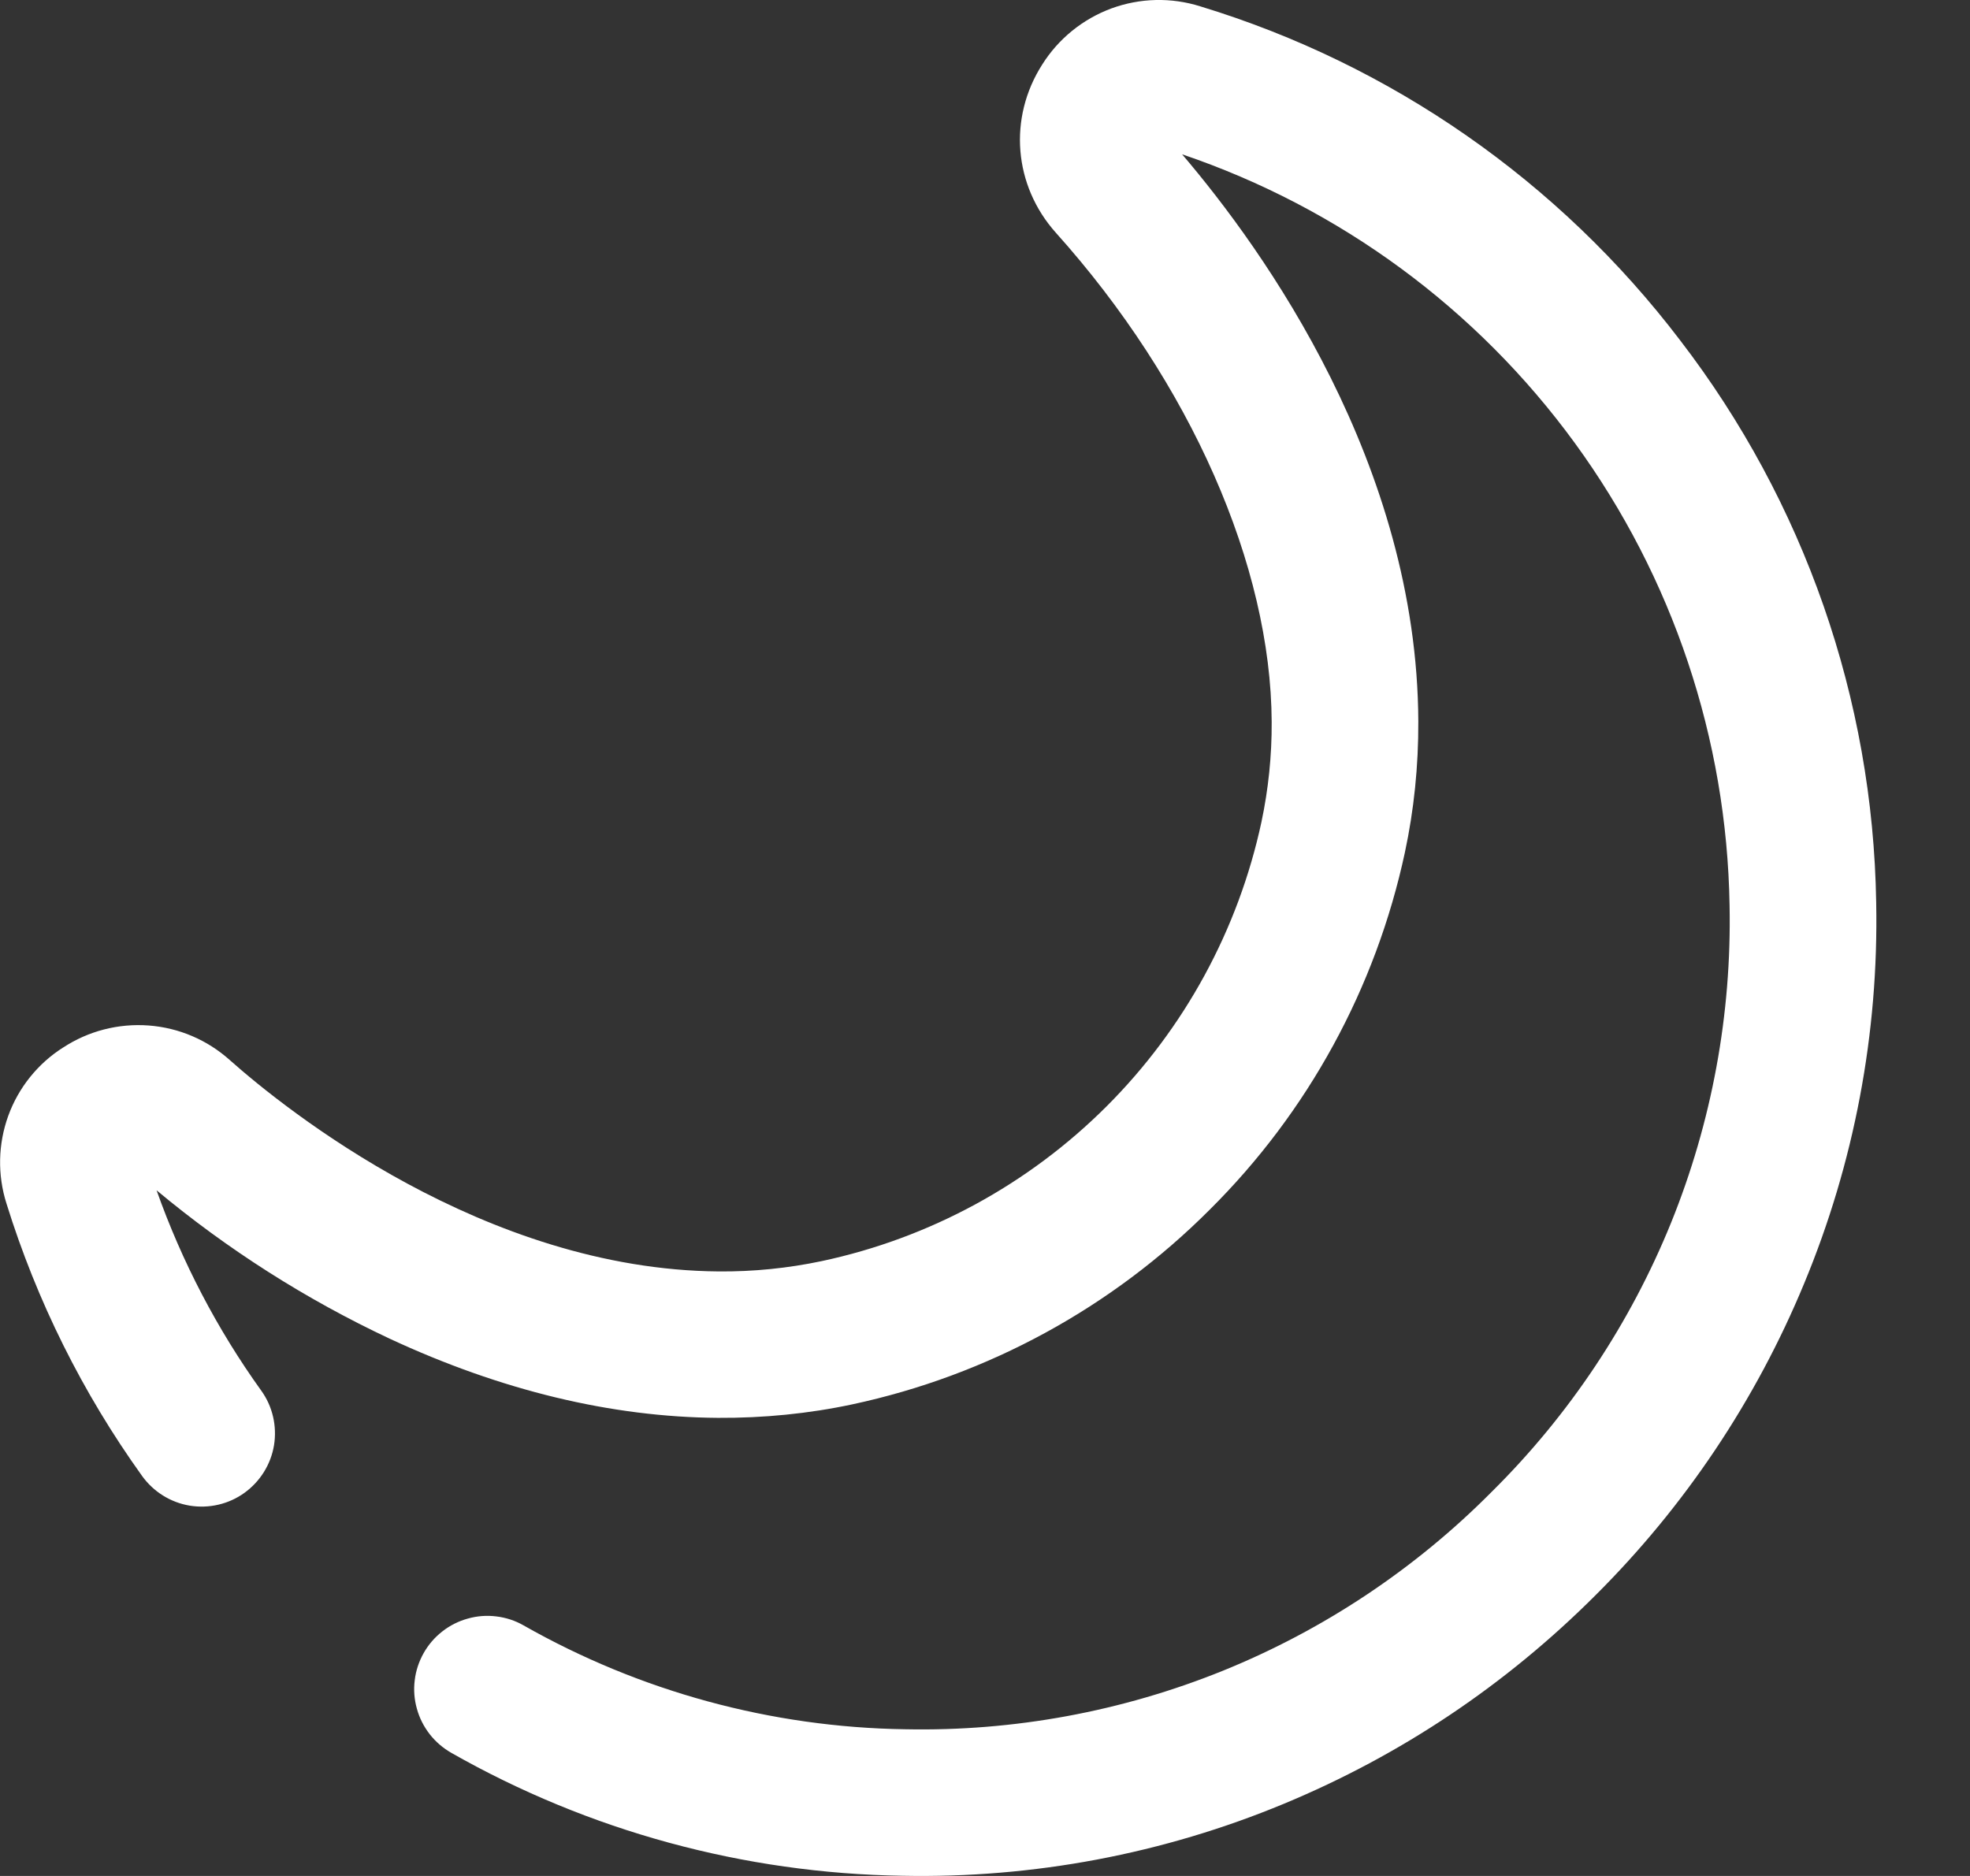 <svg width="21" height="20" viewBox="0 0 21 20" fill="none" xmlns="http://www.w3.org/2000/svg">
<rect x="0" y="0" width="21" height="20" fill="#333333" stroke="none"/>
<path d="M0.673 11.168C0.943 10.991 1.263 10.909 1.585 10.933C1.907 10.957 2.211 11.087 2.451 11.303C3.041 11.827 5.165 13.536 7.662 13.555C8.031 13.558 8.398 13.521 8.759 13.445C9.909 13.2 10.963 12.627 11.795 11.796C12.626 10.966 13.2 9.912 13.447 8.763C13.521 8.413 13.558 8.056 13.556 7.698C13.549 6.031 12.689 4.08 11.256 2.482C10.805 1.978 10.746 1.258 11.11 0.688C11.283 0.413 11.542 0.203 11.847 0.09C12.152 -0.022 12.486 -0.03 12.796 0.068C14.832 0.688 16.621 1.934 17.91 3.628C19.233 5.35 19.966 7.452 20 9.623C20.027 11.016 19.766 12.399 19.231 13.686C18.717 14.928 17.962 16.057 17.009 17.006C16.05 17.965 14.932 18.713 13.687 19.23C12.399 19.765 11.014 20.026 9.619 19.998C7.932 19.972 6.279 19.522 4.812 18.688C4.723 18.637 4.644 18.57 4.581 18.489C4.518 18.408 4.471 18.316 4.444 18.217C4.416 18.118 4.408 18.015 4.421 17.913C4.433 17.811 4.466 17.713 4.516 17.624C4.566 17.535 4.634 17.456 4.715 17.393C4.795 17.33 4.888 17.283 4.987 17.256C5.085 17.228 5.189 17.22 5.291 17.233C5.392 17.245 5.491 17.277 5.58 17.328C6.821 18.033 8.22 18.415 9.647 18.436C10.807 18.46 11.96 18.247 13.036 17.812C14.111 17.376 15.087 16.726 15.904 15.902C16.728 15.086 17.377 14.111 17.813 13.037C18.248 11.963 18.46 10.811 18.437 9.652C18.408 7.878 17.832 6.157 16.788 4.724C15.743 3.29 14.281 2.215 12.601 1.645C13.478 2.673 15.108 4.953 15.119 7.691C15.121 8.166 15.073 8.635 14.976 9.088C14.666 10.532 13.944 11.855 12.896 12.896C11.853 13.941 10.53 14.663 9.086 14.972C8.623 15.071 8.14 15.119 7.652 15.116C6.517 15.108 5.34 14.824 4.152 14.271C3.26 13.852 2.426 13.321 1.669 12.69C1.939 13.451 2.314 14.17 2.785 14.826C2.906 14.994 2.954 15.204 2.921 15.408C2.887 15.613 2.773 15.795 2.605 15.916C2.437 16.037 2.227 16.085 2.023 16.052C1.818 16.018 1.636 15.904 1.515 15.736C0.88 14.851 0.392 13.87 0.069 12.831C-0.028 12.526 -0.021 12.197 0.088 11.896C0.197 11.595 0.404 11.338 0.674 11.167L0.673 11.168Z" fill="white"/>
</svg>
